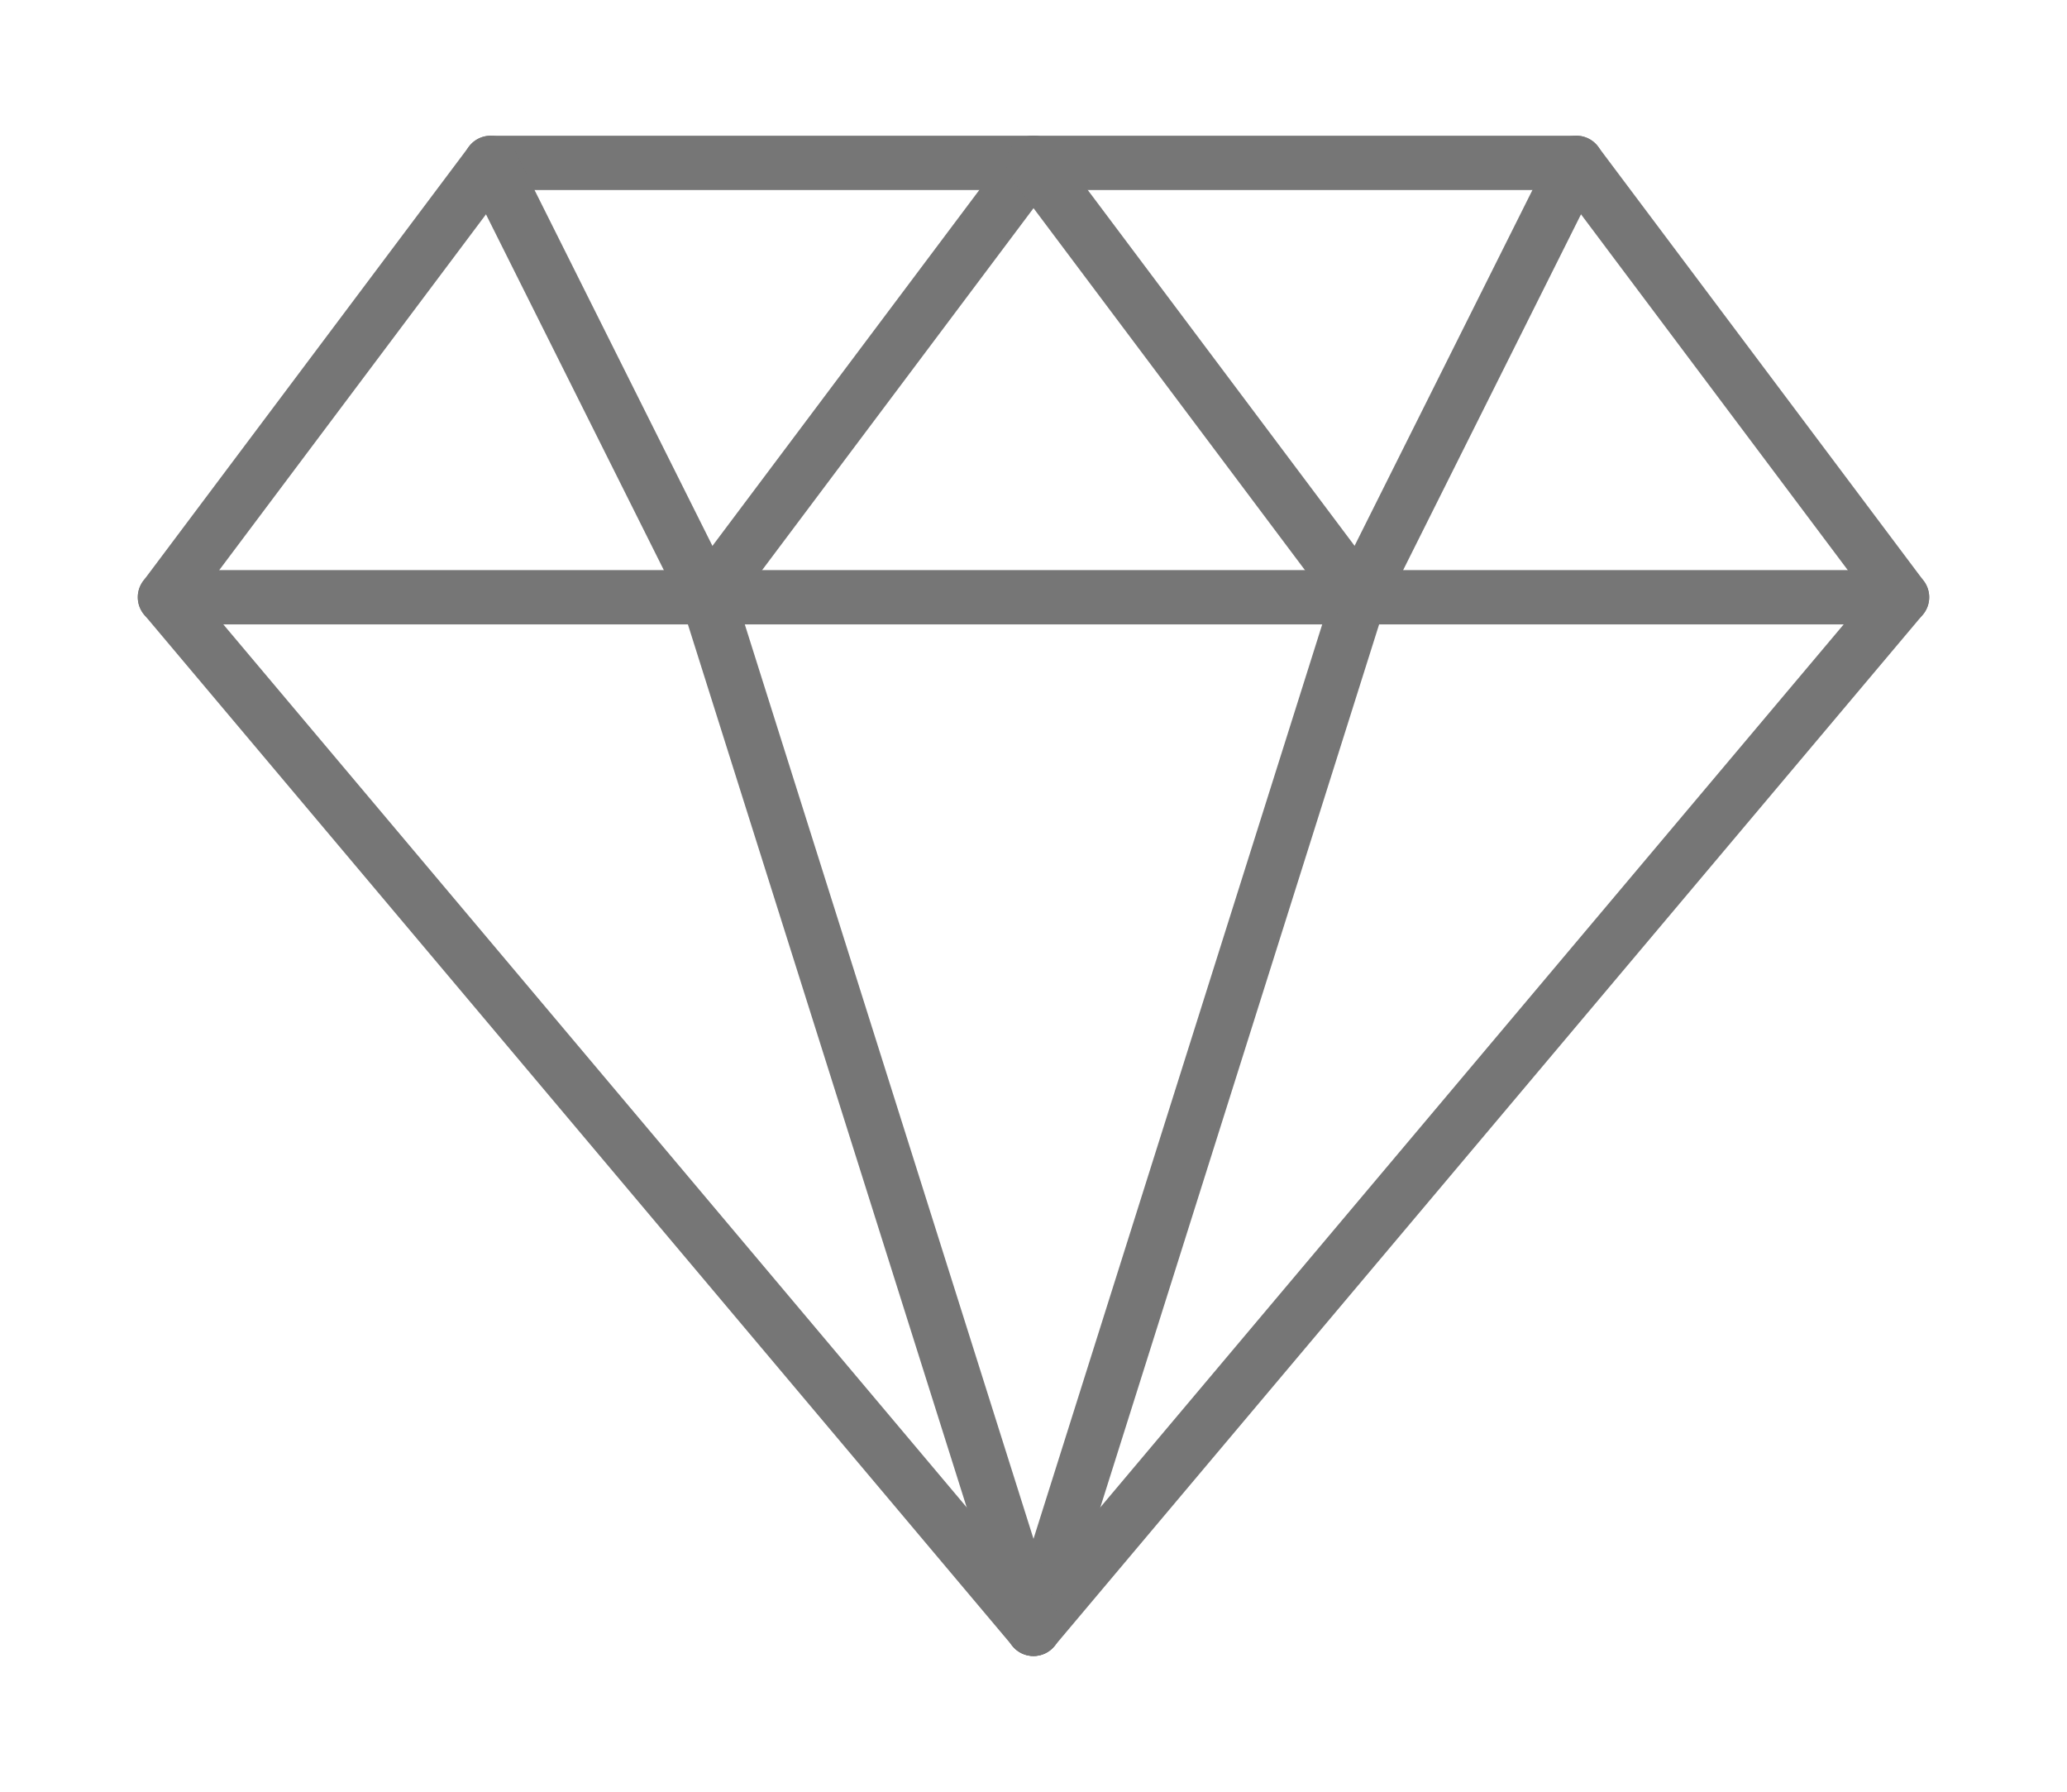 <svg xmlns="http://www.w3.org/2000/svg" viewBox="0 0 33 33" width="30" height="26"><g fill="#767676"><path d="M16.5 30.5a.498.498 0 0 1-.382-.178l-16-19A.5.5 0 0 1 .1 10.7l6-8a.5.5 0 0 1 .4-.2h20a.5.5 0 0 1 .4.2l6 8a.5.5 0 0 1-.018.622l-16 19a.498.498 0 0 1-.382.178zM1.139 10.982L16.5 29.224l15.361-18.242L26.25 3.5H6.75l-5.611 7.482z"/><path d="M32.5 11.5H.5a.5.5 0 1 1 0-1h32a.5.5 0 0 1 0 1z"/><path d="M16.5 30.5a.498.498 0 0 1-.476-.65l6-19a.5.5 0 1 1 .953.301l-6 19a.5.5 0 0 1-.477.349z"/><path d="M16.5 30.5a.5.5 0 0 1-.477-.35l-6-19a.5.5 0 0 1 .953-.301l6 19a.5.5 0 0 1-.476.651z"/><path d="M10.5 11.5a.5.5 0 0 1-.448-.276l-4-8a.5.5 0 0 1 .895-.447l4 8a.5.5 0 0 1-.447.723z"/><path d="M10.5 11.5a.5.5 0 0 1-.399-.8l6-8a.5.5 0 0 1 .8.6l-6 8a.501.501 0 0 1-.401.2z"/><path d="M22.5 11.5a.498.498 0 0 1-.4-.2l-6-8a.5.5 0 1 1 .8-.6l6 8a.5.5 0 0 1-.4.8z"/><path d="M22.5 11.5a.5.5 0 0 1-.447-.724l4-8a.5.5 0 0 1 .895.447l-4 8a.502.502 0 0 1-.448.277z"/></g></svg>
